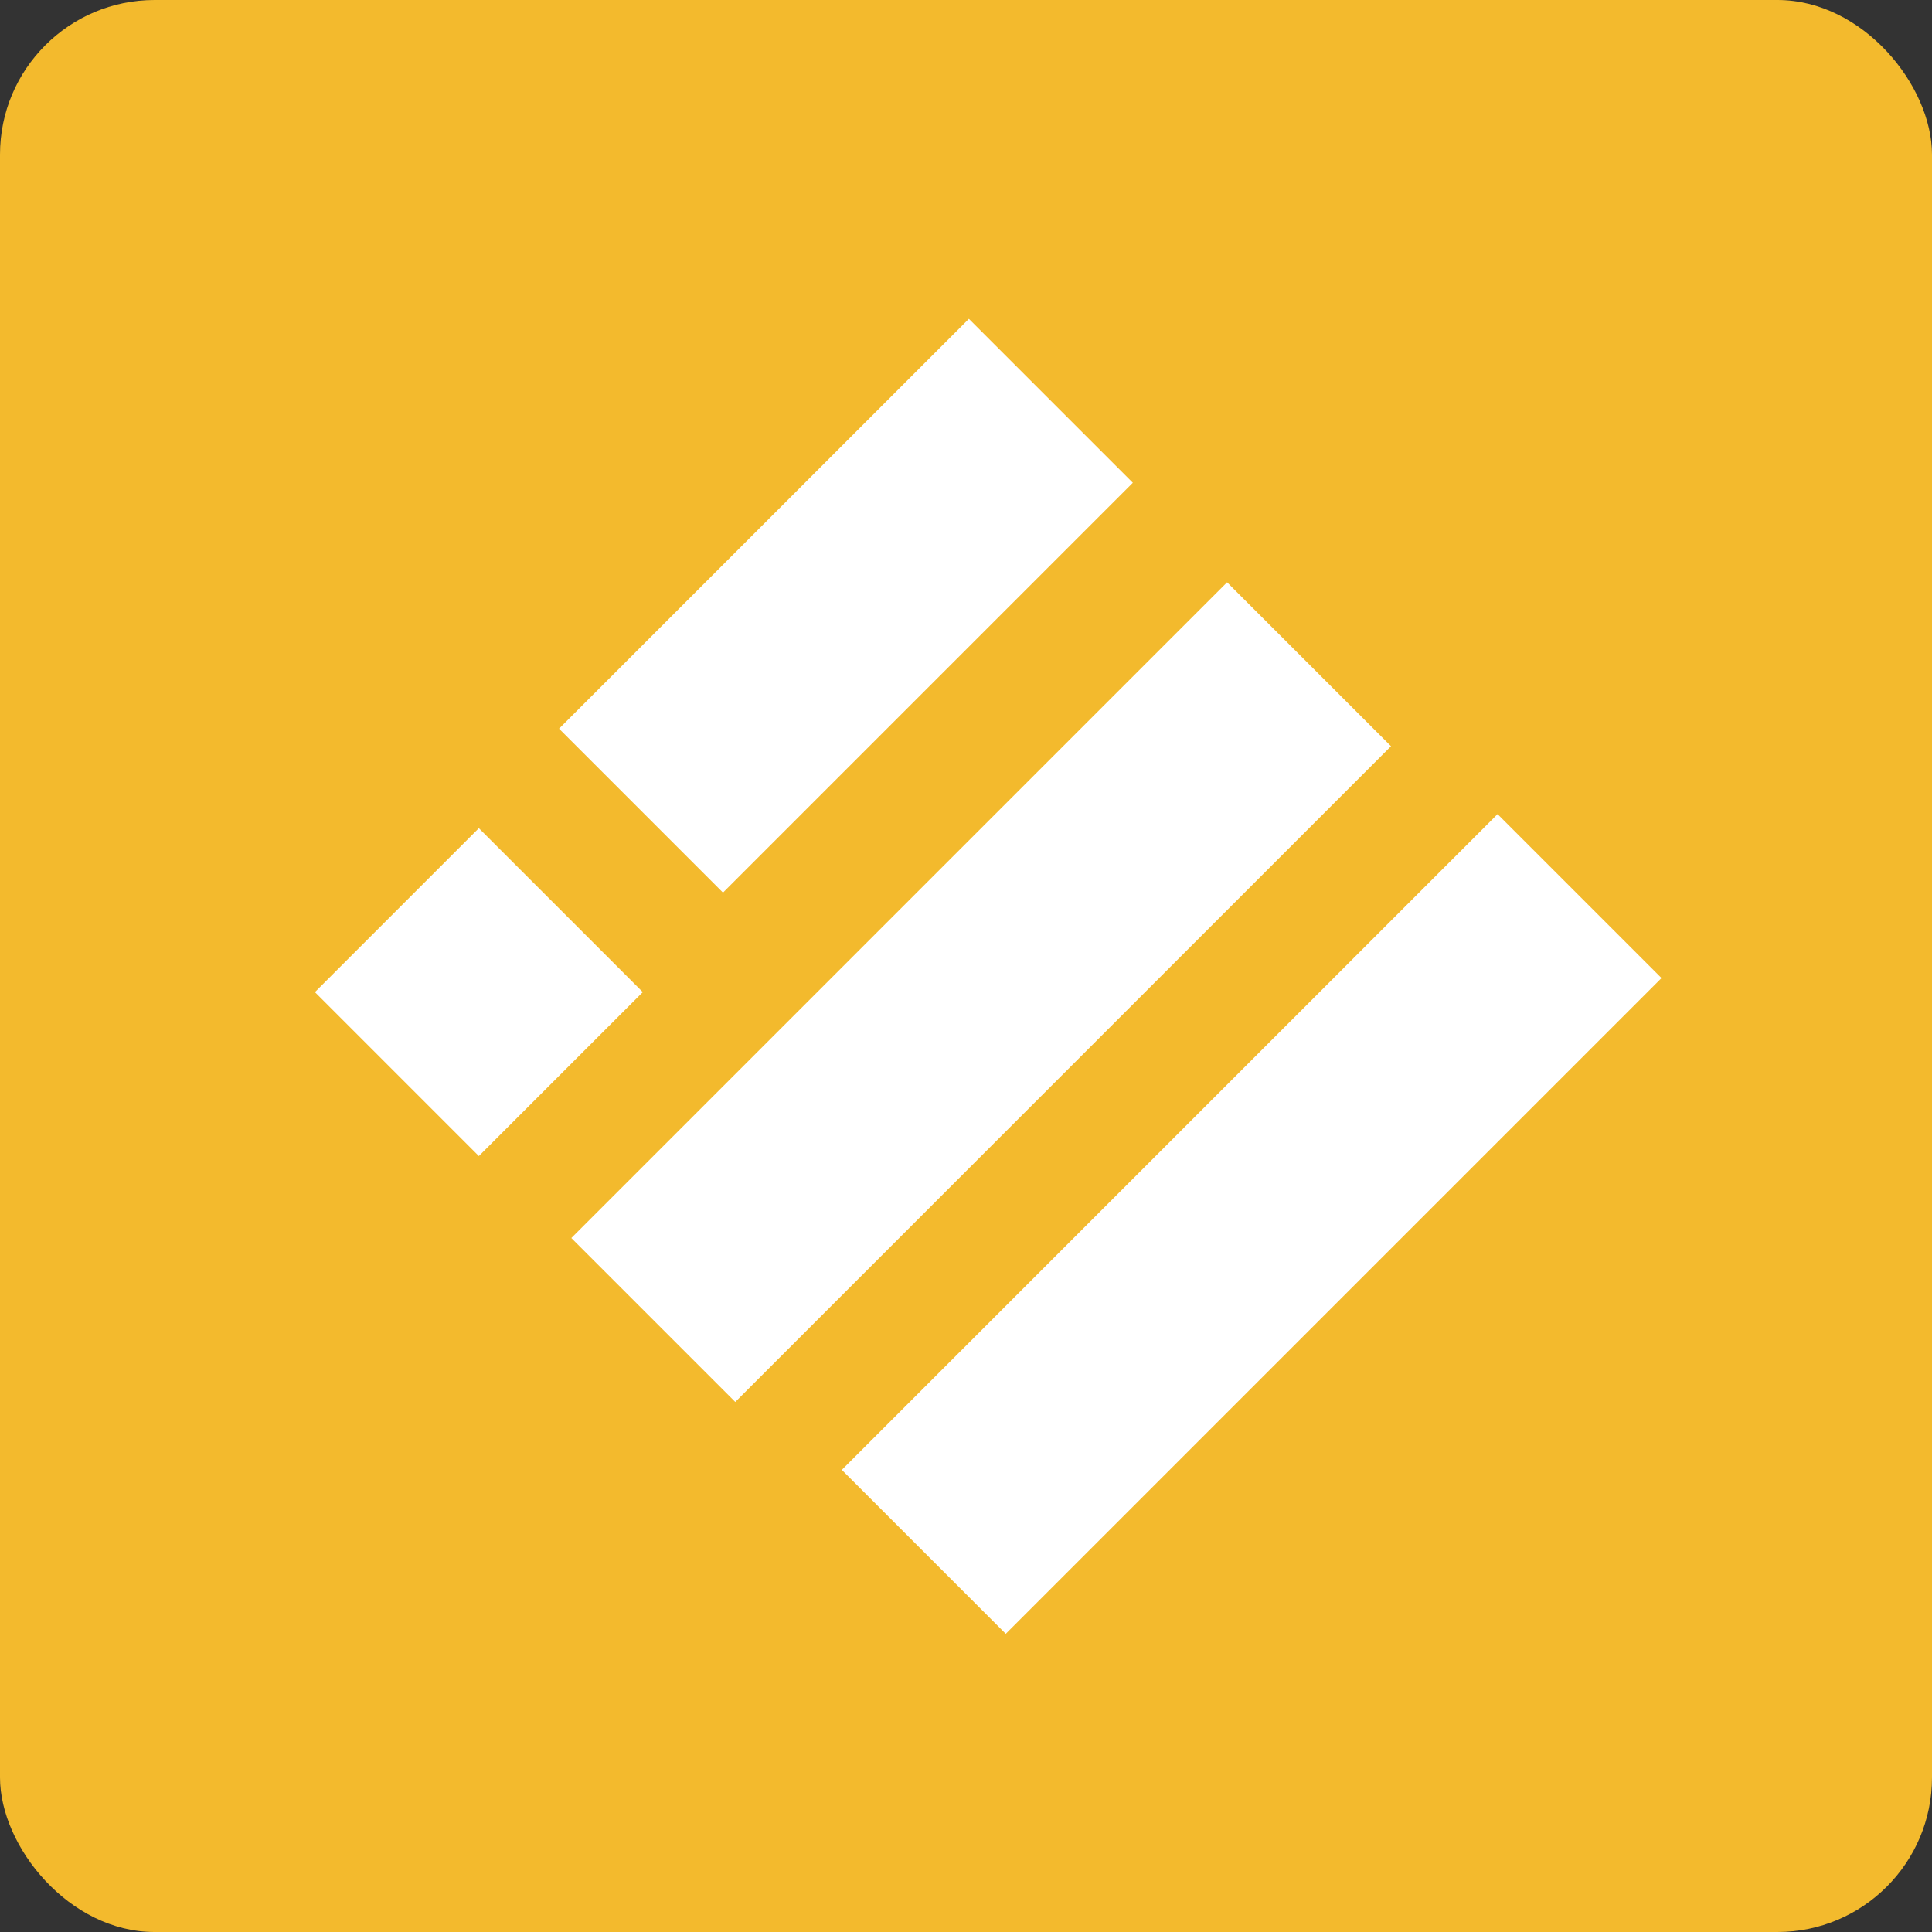
<svg width="50" height="50" viewBox="0 0 100 100" fill="none" xmlns="http://www.w3.org/2000/svg">
    <rect x="0" y="0" width="100" height="100" fill="#333333" stroke="none"/>
    <g id="Property 1=BUSD">
        <rect id="Rectangle 3" width="100" height="100" rx="8" fill="#F3BA2D"/>
        <path id="Rectangle 2" fill-rule="evenodd" clip-rule="evenodd" d="M50.15 16.503L28.936 37.716L37.422 46.202L58.635 24.988L50.15 16.503ZM24.785 42.867L16.3 51.352L24.785 59.838L33.271 51.352L24.785 42.867ZM29.572 64.08L63.514 30.139L71.999 38.624L38.058 72.566L29.572 64.08ZM77.513 42.139L43.572 76.08L52.058 84.566L85.999 50.624L77.513 42.139Z" fill="white"/>
    </g>
</svg>
